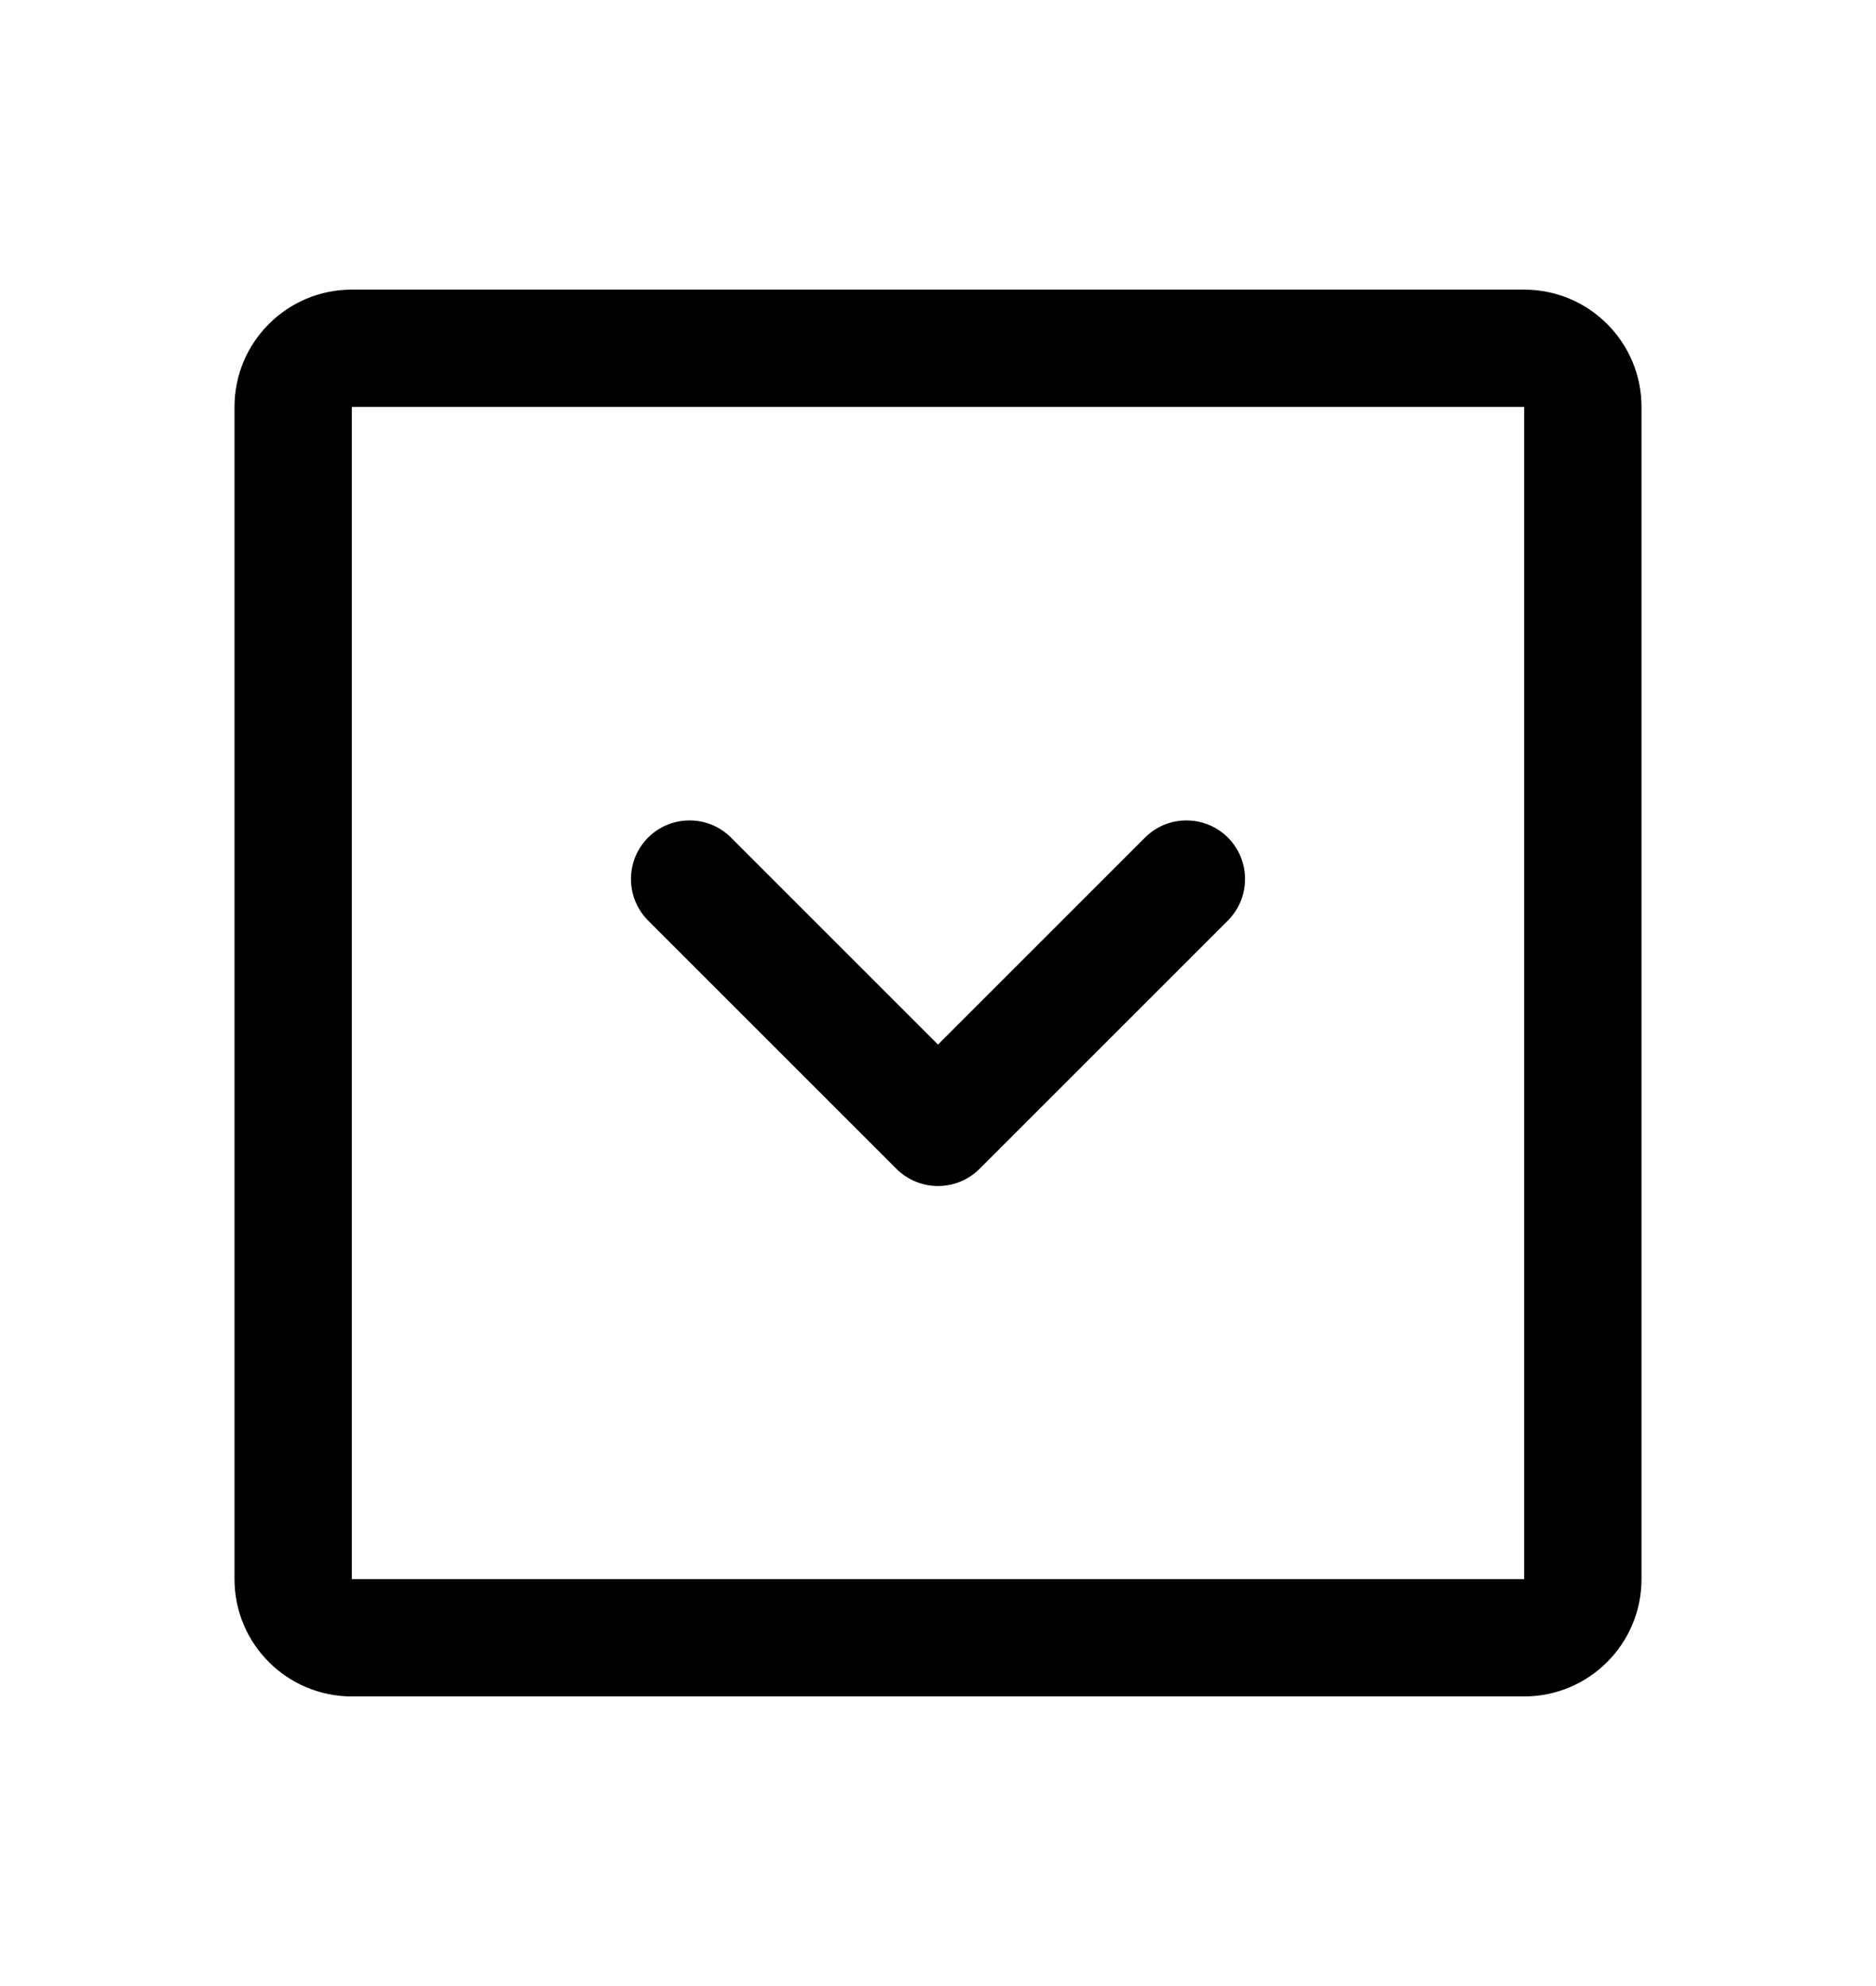 <svg xmlns="http://www.w3.org/2000/svg" viewBox="0 0 17 18" class="design-iconfont">
  <path fill-rule="evenodd" clip-rule="evenodd" d="M2.125 3.688C2.125 3.101 2.601 2.625 3.188 2.625H13.812C14.399 2.625 14.875 3.101 14.875 3.688V14.312C14.875 14.899 14.399 15.375 13.812 15.375H3.188C2.601 15.375 2.125 14.899 2.125 14.312V3.688ZM13.812 3.688H3.188V14.312H13.812V3.688Z"/>
  <path fill-rule="evenodd" clip-rule="evenodd" d="M5.873 7.591C6.081 7.384 6.417 7.384 6.624 7.591L8.5 9.467L10.376 7.591C10.583 7.384 10.919 7.384 11.127 7.591C11.334 7.799 11.334 8.135 11.127 8.343L8.876 10.594C8.668 10.801 8.332 10.801 8.124 10.594L5.873 8.343C5.666 8.135 5.666 7.799 5.873 7.591Z"/>
</svg>
